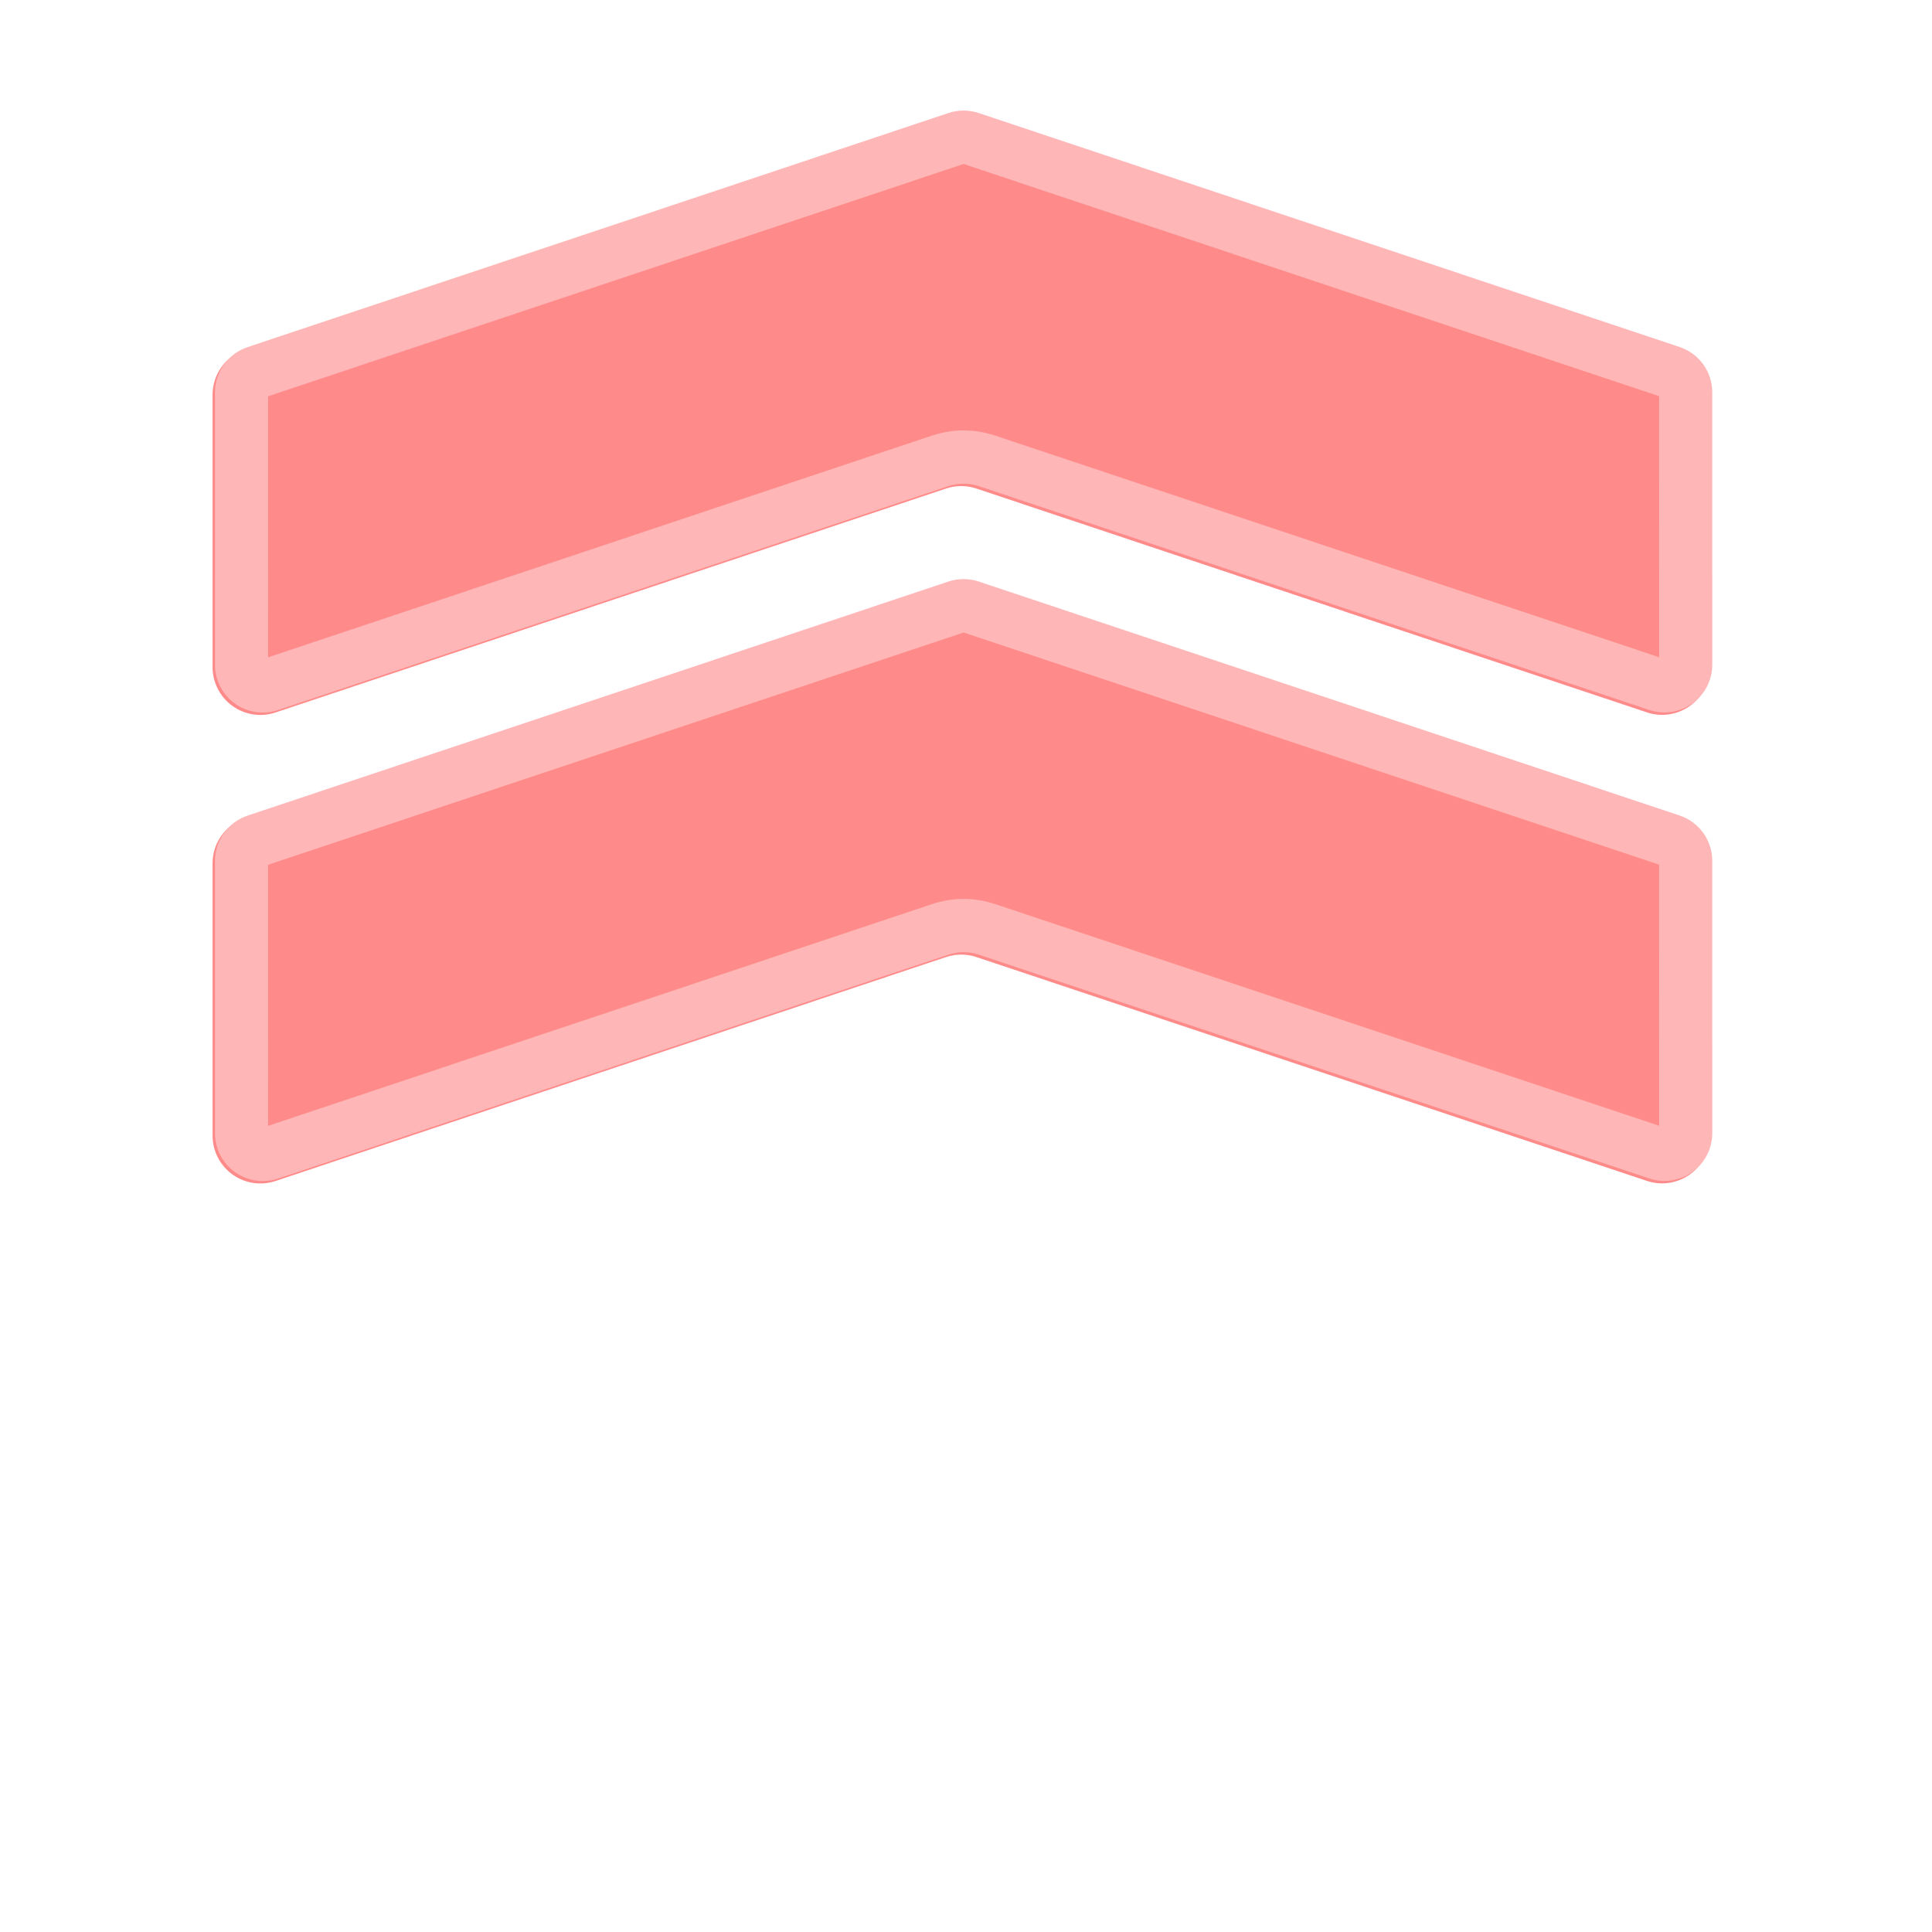 <svg width="400" height="400" viewBox="0 0 400 400" fill="none" xmlns="http://www.w3.org/2000/svg">
<path fill-rule="evenodd" clip-rule="evenodd" d="M50.768 72.362L195.866 23.901C196.371 23.733 196.887 23.605 197.413 23.52C197.939 23.434 198.468 23.392 199.001 23.392C199.534 23.392 200.063 23.434 200.589 23.52C201.115 23.605 201.631 23.732 202.136 23.901L347.242 72.34C347.486 72.421 347.727 72.512 347.964 72.613C348.201 72.713 348.434 72.823 348.663 72.941C348.891 73.06 349.115 73.187 349.334 73.323C349.553 73.459 349.766 73.603 349.974 73.756C350.181 73.909 350.382 74.069 350.577 74.237C350.772 74.406 350.96 74.582 351.142 74.765C351.323 74.948 351.496 75.138 351.663 75.334C351.83 75.531 351.988 75.734 352.139 75.943C352.289 76.152 352.431 76.366 352.565 76.586C352.699 76.806 352.824 77.031 352.94 77.261C353.057 77.491 353.164 77.725 353.262 77.963C353.36 78.202 353.448 78.443 353.527 78.688C353.606 78.934 353.676 79.181 353.736 79.432C353.796 79.683 353.845 79.935 353.885 80.19C353.925 80.444 353.955 80.7 353.975 80.957C353.996 81.213 354.006 81.471 354.006 81.728L354.011 138.102C354.01 138.297 354.004 138.493 353.993 138.688C353.981 138.883 353.964 139.077 353.941 139.271C353.918 139.465 353.889 139.658 353.855 139.85C353.82 140.042 353.78 140.233 353.735 140.423C353.689 140.613 353.637 140.801 353.581 140.988C353.523 141.175 353.461 141.36 353.394 141.543C353.326 141.726 353.252 141.906 353.174 142.085C353.095 142.264 353.012 142.44 352.923 142.614C352.834 142.788 352.739 142.959 352.64 143.127C352.541 143.295 352.437 143.46 352.328 143.623C352.219 143.785 352.106 143.944 351.988 144.099C351.869 144.254 351.746 144.406 351.619 144.554C351.492 144.702 351.36 144.846 351.225 144.986C351.089 145.127 350.949 145.263 350.805 145.395C350.662 145.527 350.514 145.655 350.362 145.778C350.211 145.902 350.056 146.02 349.898 146.134C349.739 146.248 349.578 146.358 349.413 146.462C349.248 146.567 349.08 146.667 348.909 146.761C348.738 146.856 348.565 146.945 348.389 147.029C348.213 147.114 348.035 147.193 347.854 147.267C347.674 147.341 347.491 147.409 347.305 147.472C347.121 147.535 346.934 147.592 346.746 147.644C346.558 147.696 346.368 147.743 346.177 147.783C345.987 147.824 345.795 147.859 345.601 147.889C345.409 147.918 345.215 147.942 345.02 147.96C344.826 147.978 344.631 147.99 344.436 147.997C344.241 148.003 344.046 148.003 343.85 147.998C343.655 147.993 343.46 147.982 343.266 147.966C343.072 147.949 342.878 147.926 342.684 147.898C342.491 147.87 342.299 147.836 342.107 147.797C341.916 147.757 341.726 147.711 341.538 147.661C341.35 147.61 341.163 147.554 340.977 147.492L202.142 101.147C201.636 100.978 201.121 100.851 200.595 100.765C200.069 100.68 199.539 100.637 199.007 100.637C198.474 100.637 197.945 100.68 197.419 100.765C196.893 100.851 196.377 100.978 195.872 101.147L57.044 147.513C56.858 147.575 56.672 147.631 56.483 147.682C56.294 147.733 56.105 147.778 55.913 147.818C55.722 147.857 55.53 147.891 55.337 147.919C55.144 147.948 54.95 147.97 54.755 147.987C54.561 148.004 54.366 148.014 54.171 148.019C53.975 148.024 53.78 148.024 53.585 148.018C53.39 148.011 53.195 147.999 53.001 147.981C52.806 147.963 52.613 147.94 52.42 147.91C52.227 147.881 52.035 147.846 51.844 147.805C51.653 147.765 51.463 147.718 51.275 147.666C51.087 147.614 50.9 147.557 50.715 147.494C50.531 147.431 50.348 147.362 50.167 147.288C49.986 147.215 49.808 147.136 49.632 147.051C49.456 146.967 49.282 146.878 49.111 146.783C48.941 146.689 48.773 146.589 48.608 146.485C48.443 146.38 48.281 146.271 48.123 146.157C47.965 146.043 47.809 145.924 47.658 145.801C47.507 145.677 47.359 145.55 47.215 145.418C47.071 145.286 46.932 145.149 46.796 145.009C46.66 144.869 46.528 144.725 46.401 144.577C46.274 144.429 46.151 144.277 46.033 144.122C45.915 143.966 45.801 143.808 45.692 143.646C45.583 143.483 45.479 143.318 45.38 143.15C45.281 142.982 45.187 142.811 45.098 142.637C45.009 142.463 44.925 142.286 44.846 142.108C44.768 141.929 44.695 141.748 44.627 141.566C44.559 141.382 44.496 141.197 44.44 141.011C44.383 140.824 44.331 140.636 44.285 140.446C44.24 140.256 44.2 140.065 44.165 139.873C44.131 139.681 44.102 139.488 44.079 139.294C44.056 139.1 44.038 138.906 44.027 138.711C44.015 138.516 44.01 138.32 44.01 138.125L44.005 81.751C44.005 81.493 44.015 81.236 44.035 80.98C44.056 80.723 44.086 80.467 44.126 80.213C44.166 79.958 44.215 79.706 44.275 79.455C44.335 79.204 44.404 78.957 44.483 78.711C44.562 78.466 44.651 78.225 44.749 77.986C44.847 77.748 44.954 77.514 45.07 77.284C45.187 77.054 45.312 76.829 45.445 76.609C45.579 76.389 45.721 76.174 45.872 75.965C46.022 75.756 46.181 75.553 46.347 75.357C46.514 75.16 46.688 74.97 46.869 74.787C47.05 74.604 47.238 74.428 47.433 74.26C47.628 74.091 47.829 73.931 48.036 73.778C48.244 73.626 48.457 73.481 48.676 73.345C48.895 73.209 49.118 73.082 49.347 72.963C49.576 72.845 49.809 72.735 50.046 72.635C50.283 72.534 50.524 72.443 50.768 72.362Z" fill="#FF8A8A"/>
<g filter="url(#filter0_d_6_41)">
<path fill-rule="evenodd" clip-rule="evenodd" d="M196.366 23.401L51.268 71.862C51.024 71.943 50.783 72.034 50.546 72.134C50.308 72.235 50.075 72.344 49.847 72.463C49.618 72.582 49.394 72.709 49.176 72.845C48.957 72.981 48.744 73.125 48.536 73.278C48.329 73.431 48.128 73.591 47.933 73.76C47.738 73.928 47.55 74.104 47.369 74.287C47.187 74.47 47.014 74.66 46.847 74.856C46.681 75.053 46.522 75.256 46.372 75.465C46.221 75.674 46.079 75.889 45.945 76.109C45.811 76.329 45.686 76.554 45.57 76.784C45.454 77.014 45.347 77.248 45.249 77.486C45.151 77.724 45.062 77.966 44.983 78.211C44.904 78.456 44.835 78.704 44.775 78.955C44.715 79.205 44.665 79.458 44.625 79.712C44.585 79.967 44.555 80.222 44.535 80.479C44.515 80.736 44.505 80.993 44.505 81.251L44.509 137.625C44.509 137.82 44.515 138.015 44.527 138.21C44.538 138.405 44.556 138.6 44.579 138.793C44.602 138.987 44.63 139.18 44.665 139.373C44.7 139.565 44.74 139.756 44.785 139.946C44.831 140.135 44.883 140.324 44.94 140.51C44.996 140.697 45.059 140.882 45.127 141.065C45.195 141.248 45.268 141.429 45.346 141.608C45.425 141.787 45.509 141.963 45.598 142.137C45.687 142.31 45.781 142.481 45.88 142.65C45.979 142.818 46.083 142.983 46.192 143.145C46.301 143.307 46.414 143.466 46.533 143.621C46.651 143.776 46.774 143.928 46.901 144.076C47.028 144.224 47.16 144.369 47.296 144.509C47.431 144.649 47.571 144.785 47.715 144.917C47.859 145.049 48.007 145.177 48.158 145.3C48.309 145.423 48.464 145.542 48.623 145.656C48.781 145.77 48.943 145.88 49.108 145.984C49.273 146.089 49.441 146.188 49.611 146.283C49.782 146.378 49.956 146.467 50.132 146.551C50.308 146.636 50.486 146.715 50.667 146.789C50.848 146.862 51.031 146.931 51.215 146.994C51.4 147.057 51.587 147.114 51.775 147.166C51.963 147.218 52.153 147.264 52.344 147.305C52.535 147.346 52.727 147.381 52.919 147.41C53.113 147.44 53.306 147.463 53.501 147.481C53.695 147.499 53.89 147.511 54.085 147.518C54.28 147.524 54.475 147.524 54.67 147.519C54.866 147.514 55.061 147.503 55.255 147.486C55.45 147.47 55.644 147.447 55.837 147.419C56.03 147.391 56.222 147.357 56.413 147.318C56.605 147.278 56.794 147.233 56.983 147.182C57.171 147.131 57.358 147.075 57.544 147.013L196.372 100.647C196.877 100.478 197.393 100.351 197.919 100.265C198.445 100.18 198.974 100.137 199.507 100.137C200.039 100.137 200.569 100.18 201.095 100.265C201.621 100.351 202.136 100.478 202.642 100.646L341.477 146.992C341.662 147.054 341.849 147.11 342.038 147.161C342.226 147.212 342.416 147.257 342.607 147.296C342.798 147.336 342.991 147.37 343.184 147.398C343.377 147.426 343.571 147.448 343.766 147.465C343.96 147.482 344.155 147.493 344.35 147.498C344.545 147.503 344.741 147.502 344.936 147.496C345.131 147.49 345.325 147.477 345.52 147.46C345.715 147.442 345.908 147.418 346.101 147.389C346.294 147.359 346.486 147.324 346.677 147.283C346.868 147.243 347.057 147.196 347.246 147.144C347.434 147.092 347.62 147.035 347.805 146.972C347.99 146.909 348.173 146.84 348.354 146.767C348.535 146.693 348.713 146.614 348.889 146.529C349.065 146.445 349.238 146.355 349.409 146.261C349.58 146.166 349.748 146.067 349.913 145.962C350.078 145.857 350.239 145.748 350.398 145.634C350.556 145.52 350.711 145.401 350.862 145.278C351.014 145.155 351.162 145.027 351.305 144.895C351.449 144.763 351.589 144.627 351.725 144.486C351.86 144.346 351.992 144.202 352.119 144.054C352.246 143.906 352.369 143.754 352.488 143.599C352.606 143.443 352.719 143.284 352.828 143.122C352.937 142.96 353.041 142.795 353.14 142.627C353.239 142.459 353.333 142.288 353.423 142.114C353.511 141.94 353.595 141.764 353.674 141.585C353.752 141.406 353.825 141.225 353.893 141.042C353.961 140.859 354.023 140.674 354.081 140.488C354.137 140.301 354.189 140.113 354.235 139.923C354.28 139.733 354.32 139.542 354.355 139.35C354.389 139.158 354.418 138.964 354.44 138.771C354.464 138.577 354.481 138.382 354.492 138.187C354.504 137.993 354.51 137.797 354.51 137.602L354.506 81.228C354.506 80.97 354.496 80.713 354.475 80.456C354.455 80.2 354.425 79.944 354.385 79.689C354.345 79.435 354.295 79.182 354.236 78.932C354.176 78.681 354.106 78.433 354.027 78.188C353.948 77.943 353.86 77.701 353.762 77.463C353.664 77.225 353.557 76.991 353.44 76.761C353.324 76.531 353.199 76.306 353.065 76.086C352.931 75.866 352.789 75.651 352.639 75.442C352.488 75.233 352.329 75.031 352.163 74.834C351.996 74.637 351.822 74.448 351.642 74.264C351.46 74.081 351.272 73.906 351.077 73.737C350.882 73.569 350.681 73.408 350.474 73.256C350.266 73.103 350.053 72.959 349.834 72.823C349.615 72.687 349.391 72.559 349.163 72.441C348.934 72.322 348.701 72.213 348.464 72.112C348.227 72.012 347.986 71.921 347.742 71.84L202.636 23.401C202.131 23.232 201.615 23.105 201.089 23.02C200.563 22.934 200.034 22.891 199.501 22.891C198.968 22.891 198.439 22.934 197.913 23.02C197.387 23.106 196.871 23.233 196.366 23.401ZM55.505 82.044L199.502 33.951L343.506 82.022L343.51 136.074L206.125 90.212C201.712 88.739 197.299 88.74 192.887 90.213L55.509 136.095L55.505 82.044Z" fill="#FFB6B6"/>
</g>
<path fill-rule="evenodd" clip-rule="evenodd" d="M50.768 169.362L195.866 120.901C196.371 120.733 196.887 120.605 197.413 120.52C197.939 120.434 198.468 120.392 199.001 120.392C199.534 120.392 200.063 120.434 200.589 120.52C201.115 120.605 201.631 120.732 202.136 120.901L347.242 169.34C347.486 169.421 347.727 169.512 347.964 169.613C348.201 169.713 348.434 169.822 348.663 169.941C348.891 170.06 349.115 170.187 349.334 170.323C349.553 170.459 349.766 170.603 349.974 170.756C350.181 170.909 350.382 171.069 350.577 171.237C350.772 171.406 350.96 171.582 351.142 171.765C351.323 171.948 351.496 172.138 351.663 172.334C351.83 172.531 351.988 172.734 352.139 172.943C352.289 173.152 352.431 173.366 352.565 173.586C352.699 173.806 352.824 174.031 352.94 174.261C353.057 174.491 353.164 174.725 353.262 174.963C353.36 175.202 353.448 175.443 353.527 175.688C353.606 175.934 353.676 176.181 353.736 176.432C353.796 176.683 353.845 176.935 353.885 177.19C353.925 177.444 353.955 177.7 353.975 177.956C353.996 178.213 354.006 178.471 354.006 178.728L354.011 235.102C354.01 235.297 354.004 235.493 353.993 235.688C353.981 235.883 353.964 236.077 353.941 236.271C353.918 236.465 353.889 236.658 353.855 236.85C353.82 237.042 353.78 237.233 353.735 237.423C353.689 237.613 353.637 237.801 353.581 237.988C353.523 238.175 353.461 238.36 353.394 238.543C353.326 238.726 353.252 238.906 353.174 239.085C353.095 239.264 353.012 239.44 352.923 239.614C352.834 239.788 352.739 239.959 352.64 240.127C352.541 240.295 352.437 240.46 352.328 240.623C352.219 240.785 352.106 240.944 351.988 241.099C351.869 241.254 351.746 241.406 351.619 241.554C351.492 241.702 351.36 241.846 351.225 241.986C351.089 242.127 350.949 242.263 350.805 242.395C350.662 242.527 350.514 242.655 350.362 242.778C350.211 242.902 350.056 243.02 349.898 243.134C349.739 243.248 349.578 243.358 349.413 243.462C349.248 243.567 349.08 243.667 348.909 243.761C348.738 243.856 348.565 243.945 348.389 244.029C348.213 244.114 348.035 244.193 347.854 244.267C347.674 244.341 347.491 244.409 347.305 244.472C347.121 244.535 346.934 244.592 346.746 244.644C346.558 244.696 346.368 244.743 346.177 244.783C345.987 244.824 345.795 244.859 345.601 244.889C345.409 244.918 345.215 244.942 345.02 244.96C344.826 244.978 344.631 244.99 344.436 244.997C344.241 245.003 344.046 245.003 343.85 244.998C343.655 244.993 343.46 244.982 343.266 244.966C343.072 244.949 342.878 244.926 342.684 244.898C342.491 244.87 342.299 244.836 342.107 244.797C341.916 244.757 341.726 244.711 341.538 244.661C341.35 244.61 341.163 244.554 340.977 244.492L202.142 198.147C201.636 197.978 201.121 197.851 200.595 197.765C200.069 197.68 199.539 197.637 199.007 197.637C198.474 197.637 197.945 197.68 197.419 197.765C196.893 197.851 196.377 197.978 195.872 198.147L57.044 244.513C56.858 244.575 56.672 244.631 56.483 244.682C56.294 244.733 56.105 244.778 55.913 244.818C55.722 244.857 55.53 244.891 55.337 244.919C55.144 244.948 54.95 244.97 54.755 244.987C54.561 245.004 54.366 245.014 54.171 245.019C53.975 245.024 53.78 245.024 53.585 245.018C53.39 245.011 53.195 244.999 53.001 244.981C52.806 244.963 52.613 244.94 52.42 244.91C52.227 244.881 52.035 244.846 51.844 244.805C51.653 244.765 51.463 244.718 51.275 244.666C51.087 244.614 50.9 244.557 50.715 244.494C50.531 244.431 50.348 244.362 50.167 244.288C49.986 244.215 49.808 244.136 49.632 244.051C49.456 243.967 49.282 243.878 49.111 243.783C48.941 243.689 48.773 243.589 48.608 243.485C48.443 243.38 48.281 243.271 48.123 243.157C47.965 243.043 47.809 242.924 47.658 242.801C47.507 242.677 47.359 242.55 47.215 242.418C47.071 242.286 46.932 242.149 46.796 242.009C46.66 241.869 46.528 241.725 46.401 241.577C46.274 241.429 46.151 241.277 46.033 241.122C45.915 240.966 45.801 240.808 45.692 240.646C45.583 240.483 45.479 240.318 45.38 240.15C45.281 239.982 45.187 239.811 45.098 239.637C45.009 239.463 44.925 239.286 44.846 239.108C44.768 238.929 44.695 238.748 44.627 238.566C44.559 238.382 44.496 238.197 44.44 238.011C44.383 237.824 44.331 237.636 44.285 237.446C44.24 237.256 44.2 237.065 44.165 236.873C44.131 236.681 44.102 236.488 44.079 236.294C44.056 236.1 44.038 235.906 44.027 235.711C44.015 235.516 44.01 235.32 44.01 235.125L44.005 178.751C44.005 178.493 44.015 178.236 44.035 177.979C44.056 177.723 44.086 177.467 44.126 177.213C44.166 176.958 44.215 176.706 44.275 176.455C44.335 176.204 44.404 175.956 44.483 175.711C44.562 175.466 44.651 175.224 44.749 174.986C44.847 174.748 44.954 174.514 45.07 174.284C45.187 174.054 45.312 173.829 45.445 173.609C45.579 173.389 45.721 173.174 45.872 172.965C46.022 172.756 46.181 172.553 46.347 172.357C46.514 172.16 46.688 171.97 46.869 171.787C47.05 171.604 47.238 171.428 47.433 171.26C47.628 171.091 47.829 170.931 48.036 170.778C48.244 170.626 48.457 170.481 48.676 170.345C48.895 170.209 49.118 170.082 49.347 169.963C49.576 169.845 49.809 169.735 50.046 169.635C50.283 169.534 50.524 169.443 50.768 169.362Z" fill="#FF8A8A"/>
<g filter="url(#filter1_d_6_41)">
<path fill-rule="evenodd" clip-rule="evenodd" d="M196.366 120.401L51.268 168.861C51.024 168.943 50.783 169.034 50.546 169.134C50.308 169.235 50.075 169.344 49.847 169.463C49.618 169.582 49.394 169.709 49.176 169.845C48.957 169.981 48.744 170.125 48.536 170.278C48.329 170.431 48.128 170.591 47.933 170.76C47.738 170.928 47.55 171.104 47.369 171.287C47.187 171.47 47.014 171.66 46.847 171.857C46.681 172.053 46.522 172.256 46.372 172.465C46.221 172.674 46.079 172.889 45.945 173.109C45.811 173.329 45.686 173.554 45.57 173.784C45.454 174.014 45.347 174.248 45.249 174.486C45.151 174.724 45.062 174.966 44.983 175.211C44.904 175.456 44.835 175.704 44.775 175.955C44.715 176.205 44.665 176.458 44.625 176.712C44.585 176.967 44.555 177.222 44.535 177.479C44.515 177.736 44.505 177.993 44.505 178.251L44.509 234.625C44.509 234.82 44.515 235.015 44.527 235.21C44.538 235.405 44.556 235.6 44.579 235.793C44.602 235.987 44.63 236.18 44.665 236.373C44.7 236.565 44.74 236.756 44.785 236.946C44.831 237.135 44.883 237.324 44.94 237.51C44.996 237.697 45.059 237.882 45.127 238.065C45.195 238.248 45.268 238.429 45.346 238.608C45.425 238.787 45.509 238.963 45.598 239.137C45.687 239.31 45.781 239.481 45.88 239.65C45.979 239.818 46.083 239.983 46.192 240.145C46.301 240.307 46.414 240.466 46.533 240.621C46.651 240.776 46.774 240.928 46.901 241.076C47.028 241.224 47.16 241.369 47.296 241.509C47.431 241.649 47.571 241.785 47.715 241.917C47.859 242.049 48.007 242.177 48.158 242.3C48.309 242.423 48.464 242.542 48.623 242.656C48.781 242.77 48.943 242.88 49.108 242.984C49.273 243.089 49.441 243.188 49.611 243.283C49.782 243.378 49.956 243.467 50.132 243.551C50.308 243.636 50.486 243.715 50.667 243.789C50.848 243.862 51.031 243.931 51.215 243.994C51.4 244.057 51.587 244.114 51.775 244.166C51.963 244.218 52.153 244.264 52.344 244.305C52.535 244.346 52.727 244.381 52.919 244.41C53.113 244.44 53.306 244.463 53.501 244.481C53.695 244.499 53.89 244.511 54.085 244.518C54.28 244.524 54.475 244.524 54.67 244.519C54.866 244.514 55.061 244.503 55.255 244.486C55.45 244.47 55.644 244.447 55.837 244.419C56.03 244.391 56.222 244.357 56.413 244.318C56.605 244.278 56.794 244.233 56.983 244.182C57.171 244.131 57.358 244.075 57.544 244.013L196.372 197.647C196.877 197.478 197.393 197.351 197.919 197.265C198.445 197.18 198.974 197.137 199.507 197.137C200.039 197.137 200.569 197.18 201.095 197.265C201.621 197.351 202.136 197.478 202.642 197.646L341.477 243.992C341.662 244.054 341.849 244.11 342.038 244.161C342.226 244.212 342.416 244.257 342.607 244.296C342.798 244.336 342.991 244.37 343.184 244.398C343.377 244.426 343.571 244.448 343.766 244.465C343.96 244.482 344.155 244.493 344.35 244.498C344.545 244.503 344.741 244.502 344.936 244.496C345.131 244.49 345.325 244.477 345.52 244.46C345.715 244.442 345.908 244.418 346.101 244.389C346.294 244.359 346.486 244.324 346.677 244.283C346.868 244.243 347.057 244.196 347.246 244.144C347.434 244.092 347.62 244.035 347.805 243.972C347.99 243.909 348.173 243.84 348.354 243.767C348.535 243.693 348.713 243.614 348.889 243.529C349.065 243.445 349.238 243.355 349.409 243.261C349.58 243.166 349.748 243.067 349.913 242.962C350.078 242.857 350.239 242.748 350.398 242.634C350.556 242.52 350.711 242.401 350.862 242.278C351.014 242.155 351.162 242.027 351.305 241.895C351.449 241.763 351.589 241.627 351.725 241.486C351.86 241.346 351.992 241.202 352.119 241.054C352.246 240.906 352.369 240.754 352.488 240.599C352.606 240.443 352.719 240.284 352.828 240.122C352.937 239.96 353.041 239.795 353.14 239.627C353.239 239.459 353.333 239.288 353.423 239.114C353.511 238.94 353.595 238.764 353.674 238.585C353.752 238.406 353.825 238.225 353.893 238.042C353.961 237.859 354.023 237.674 354.081 237.488C354.137 237.301 354.189 237.113 354.235 236.923C354.28 236.733 354.32 236.542 354.355 236.35C354.389 236.158 354.418 235.964 354.44 235.771C354.464 235.577 354.481 235.382 354.492 235.187C354.504 234.993 354.51 234.797 354.51 234.602L354.506 178.228C354.506 177.97 354.496 177.713 354.475 177.456C354.455 177.2 354.425 176.944 354.385 176.689C354.345 176.435 354.295 176.182 354.236 175.932C354.176 175.681 354.106 175.433 354.027 175.188C353.948 174.943 353.86 174.701 353.762 174.463C353.664 174.225 353.557 173.991 353.44 173.761C353.324 173.531 353.199 173.306 353.065 173.086C352.931 172.866 352.789 172.651 352.639 172.442C352.488 172.233 352.329 172.031 352.163 171.834C351.996 171.637 351.822 171.448 351.642 171.264C351.46 171.081 351.272 170.906 351.077 170.737C350.882 170.569 350.681 170.408 350.474 170.256C350.266 170.103 350.053 169.959 349.834 169.823C349.615 169.687 349.391 169.559 349.163 169.441C348.934 169.322 348.701 169.213 348.464 169.112C348.227 169.012 347.986 168.921 347.742 168.84L202.636 120.401C202.131 120.232 201.615 120.105 201.089 120.02C200.563 119.934 200.034 119.891 199.501 119.891C198.968 119.891 198.439 119.934 197.913 120.02C197.387 120.106 196.871 120.233 196.366 120.401ZM55.505 179.044L199.502 130.951L343.506 179.022L343.51 233.074L206.125 187.212C201.712 185.739 197.299 185.74 192.887 187.213L55.509 233.095L55.505 179.044Z" fill="#FFB6B6"/>
</g>
<defs>
<filter id="filter0_d_6_41" x="41.505" y="19.891" width="316.005" height="130.632" filterUnits="userSpaceOnUse" color-interpolation-filters="sRGB">
<feFlood flood-opacity="0" result="BackgroundImageFix"/>
<feColorMatrix in="SourceAlpha" type="matrix" values="0 0 0 0 0 0 0 0 0 0 0 0 0 0 0 0 0 0 127 0" result="hardAlpha"/>
<feOffset/>
<feGaussianBlur stdDeviation="1.5"/>
<feColorMatrix type="matrix" values="0 0 0 0 1 0 0 0 0 1 0 0 0 0 1 0 0 0 0.729 0"/>
<feBlend mode="normal" in2="BackgroundImageFix" result="effect1_dropShadow_6_41"/>
<feBlend mode="normal" in="SourceGraphic" in2="effect1_dropShadow_6_41" result="shape"/>
</filter>
<filter id="filter1_d_6_41" x="41.505" y="116.891" width="316.005" height="130.632" filterUnits="userSpaceOnUse" color-interpolation-filters="sRGB">
<feFlood flood-opacity="0" result="BackgroundImageFix"/>
<feColorMatrix in="SourceAlpha" type="matrix" values="0 0 0 0 0 0 0 0 0 0 0 0 0 0 0 0 0 0 127 0" result="hardAlpha"/>
<feOffset/>
<feGaussianBlur stdDeviation="1.5"/>
<feColorMatrix type="matrix" values="0 0 0 0 1 0 0 0 0 1 0 0 0 0 1 0 0 0 0.729 0"/>
<feBlend mode="normal" in2="BackgroundImageFix" result="effect1_dropShadow_6_41"/>
<feBlend mode="normal" in="SourceGraphic" in2="effect1_dropShadow_6_41" result="shape"/>
</filter>
</defs>
</svg>
